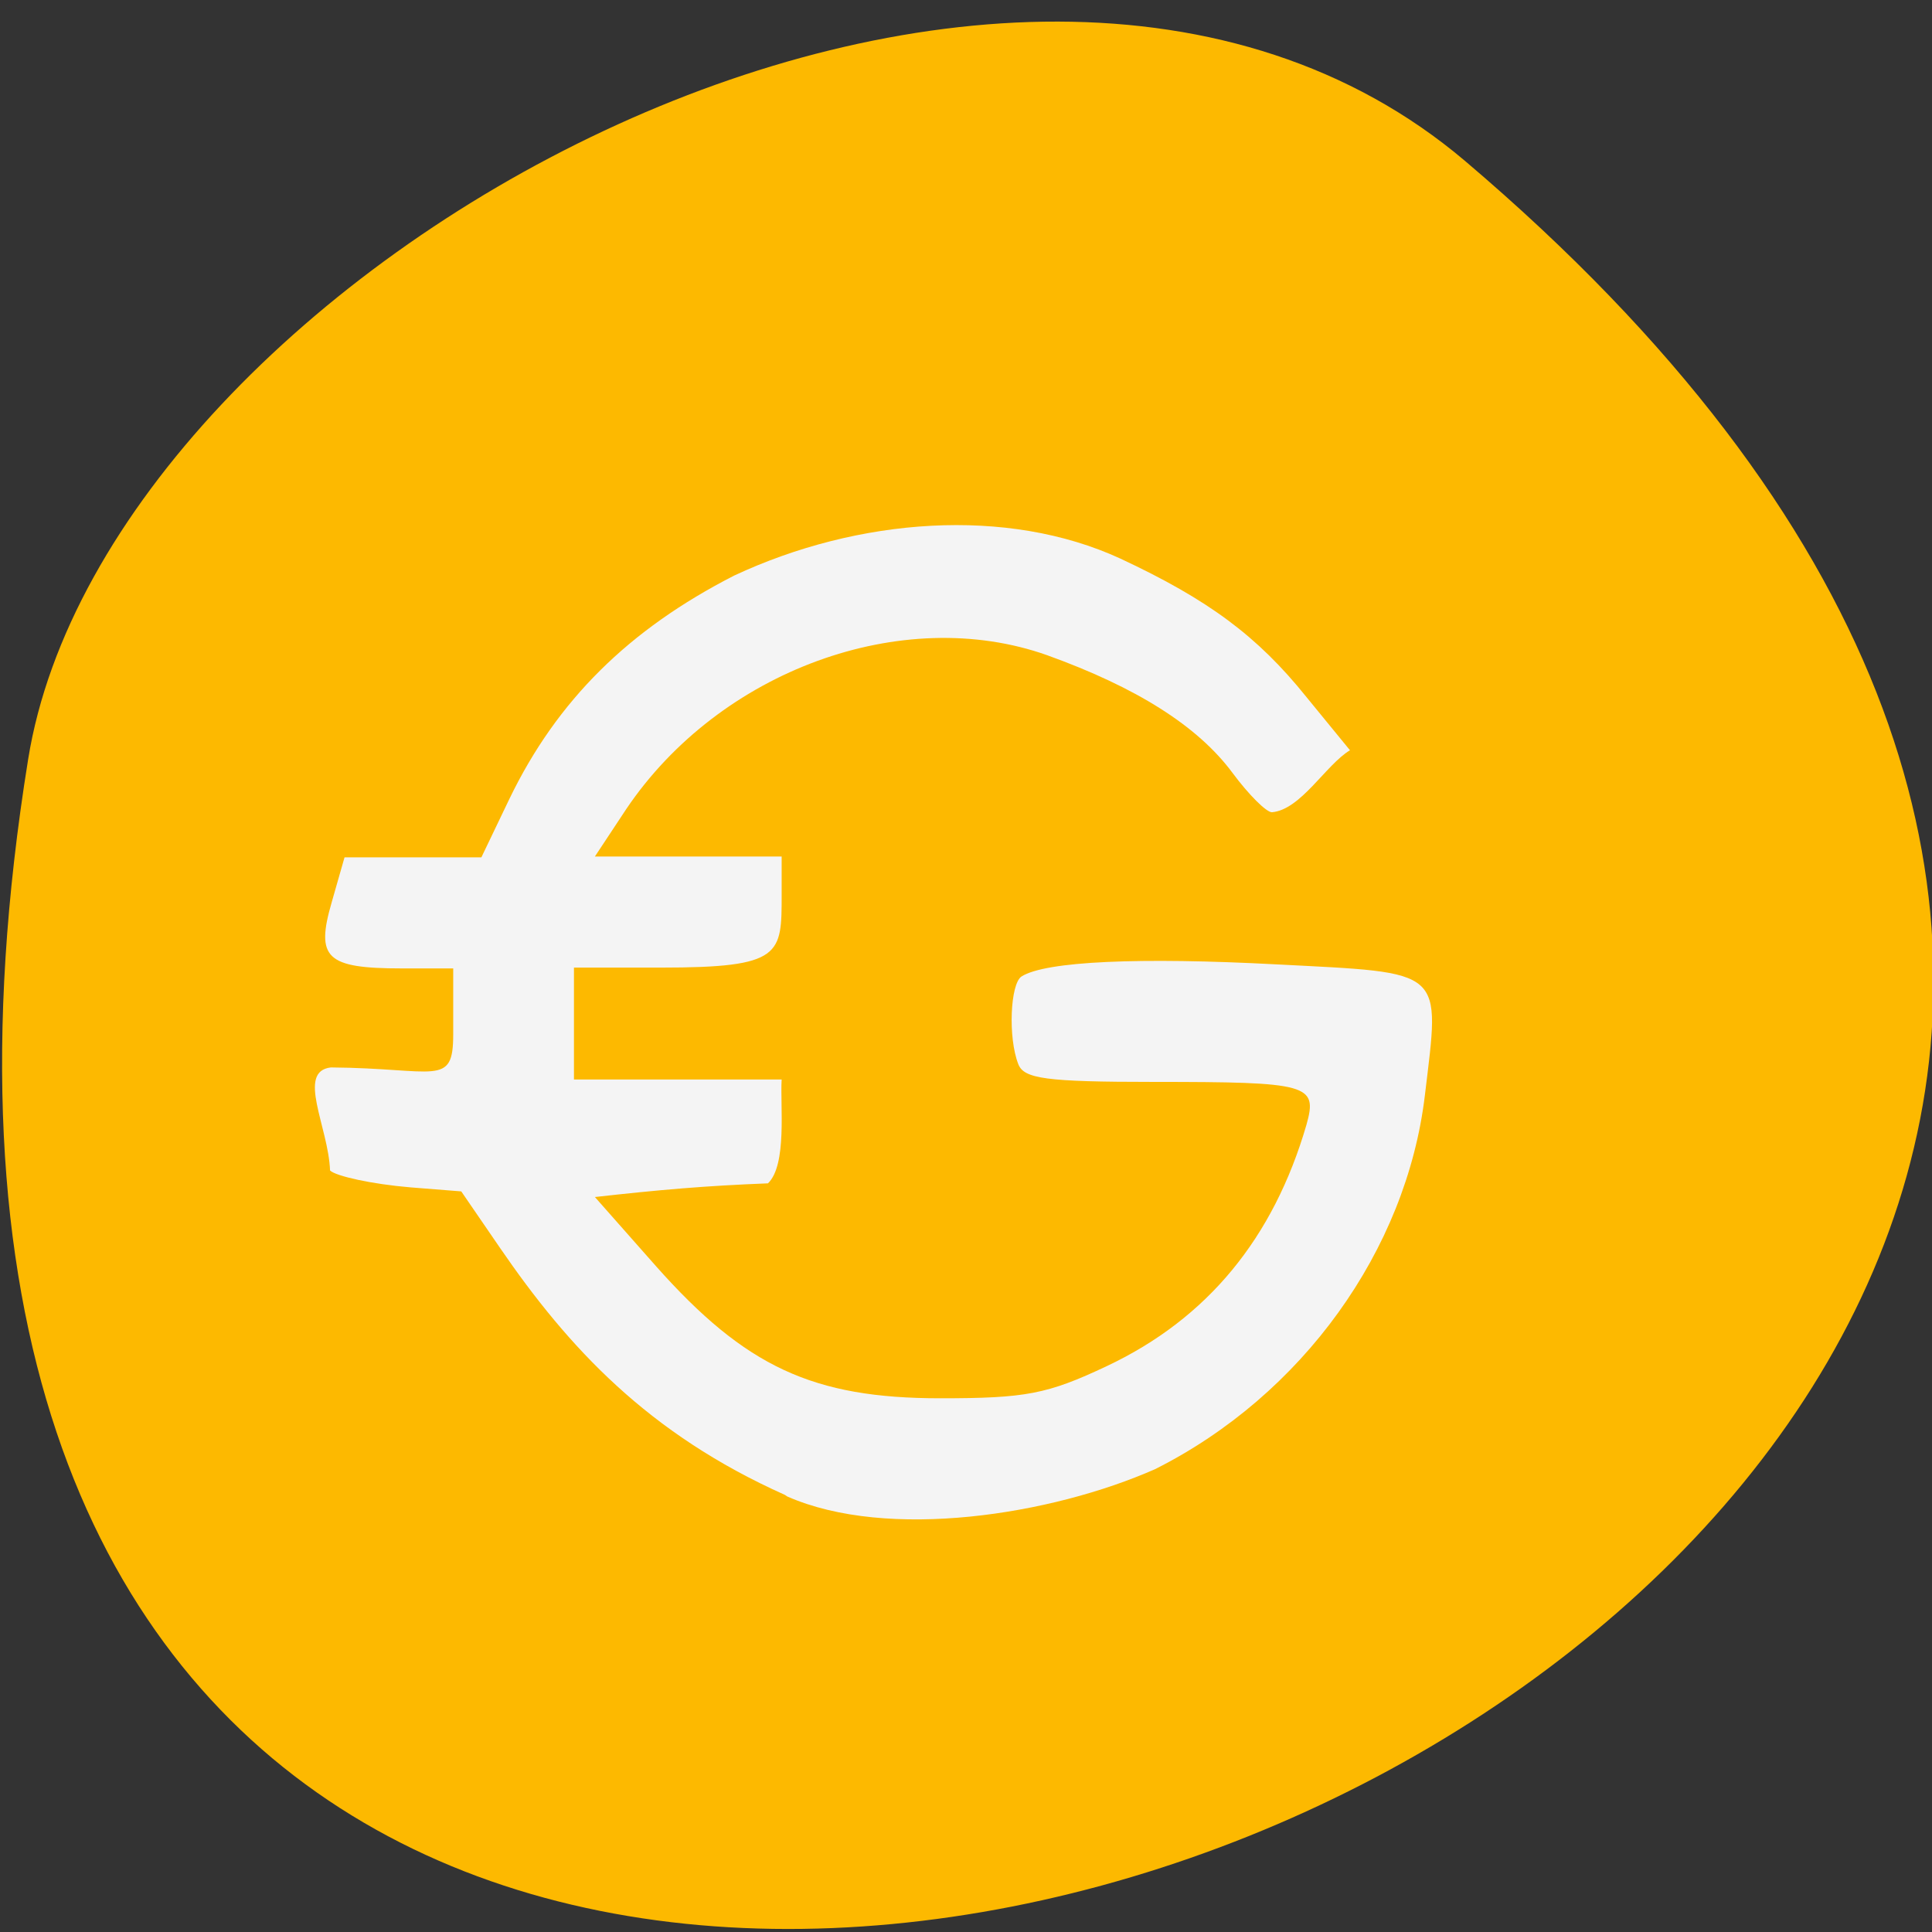 <svg xmlns="http://www.w3.org/2000/svg" viewBox="0 0 24 24"><rect x="0" y="0" width="24" height="24" fill="#333333" stroke="none"/><path d="m 18.2 2 c 21.1 17.91 -22.31 35.1 -17.85 7.43 c 0.98 -6.08 12.15 -12.26 17.85 -7.43" style="fill:#fdb900"/><path d="m 9.75 18.57 c -1.7 -0.76 -2.69 -1.83 -3.54 -3.07 l -0.48 -0.7 l -0.63 -0.05 c -0.48 -0.04 -0.93 -0.14 -1 -0.21 c -0.02 -0.54 -0.42 -1.23 0.01 -1.28 c 1.31 0.01 1.52 0.25 1.52 -0.41 v -0.82 h -0.64 c -0.94 0 -1.07 -0.13 -0.87 -0.82 l 0.16 -0.56 c 0.57 0 1.13 0 1.7 0 l 0.35 -0.73 c 0.59 -1.22 1.48 -2.1 2.79 -2.77 c 1.54 -0.72 3.39 -0.86 4.8 -0.21 c 1.09 0.51 1.7 0.96 2.31 1.72 l 0.54 0.66 c -0.3 0.18 -0.61 0.74 -0.97 0.77 c -0.07 0 -0.29 -0.22 -0.49 -0.49 c -0.43 -0.58 -1.19 -1.06 -2.3 -1.46 c -1.8 -0.64 -4.07 0.19 -5.23 1.91 l -0.39 0.59 c 0.77 0 1.54 0 2.32 0 v 0.47 c 0 0.75 0.01 0.91 -1.5 0.91 h -1.08 c 0 0.46 0 0.93 0 1.39 h 2.58 c -0.02 0.32 0.07 1.06 -0.17 1.29 c -0.77 0.03 -1.35 0.08 -2.15 0.17 l 0.76 0.86 c 1.11 1.25 1.95 1.64 3.53 1.64 c 1.06 0 1.33 -0.05 2.07 -0.4 c 1.25 -0.59 2.07 -1.59 2.48 -3 c 0.14 -0.5 0.03 -0.53 -1.9 -0.53 c -1.34 0 -1.61 -0.04 -1.68 -0.22 c -0.13 -0.33 -0.1 -1 0.04 -1.09 c 0.3 -0.19 1.47 -0.24 3.17 -0.15 c 2.11 0.11 2.03 0.04 1.84 1.63 c -0.23 1.92 -1.52 3.72 -3.35 4.64 c -1.29 0.57 -3.32 0.89 -4.57 0.34" style="fill:#f4f4f4"/></svg>